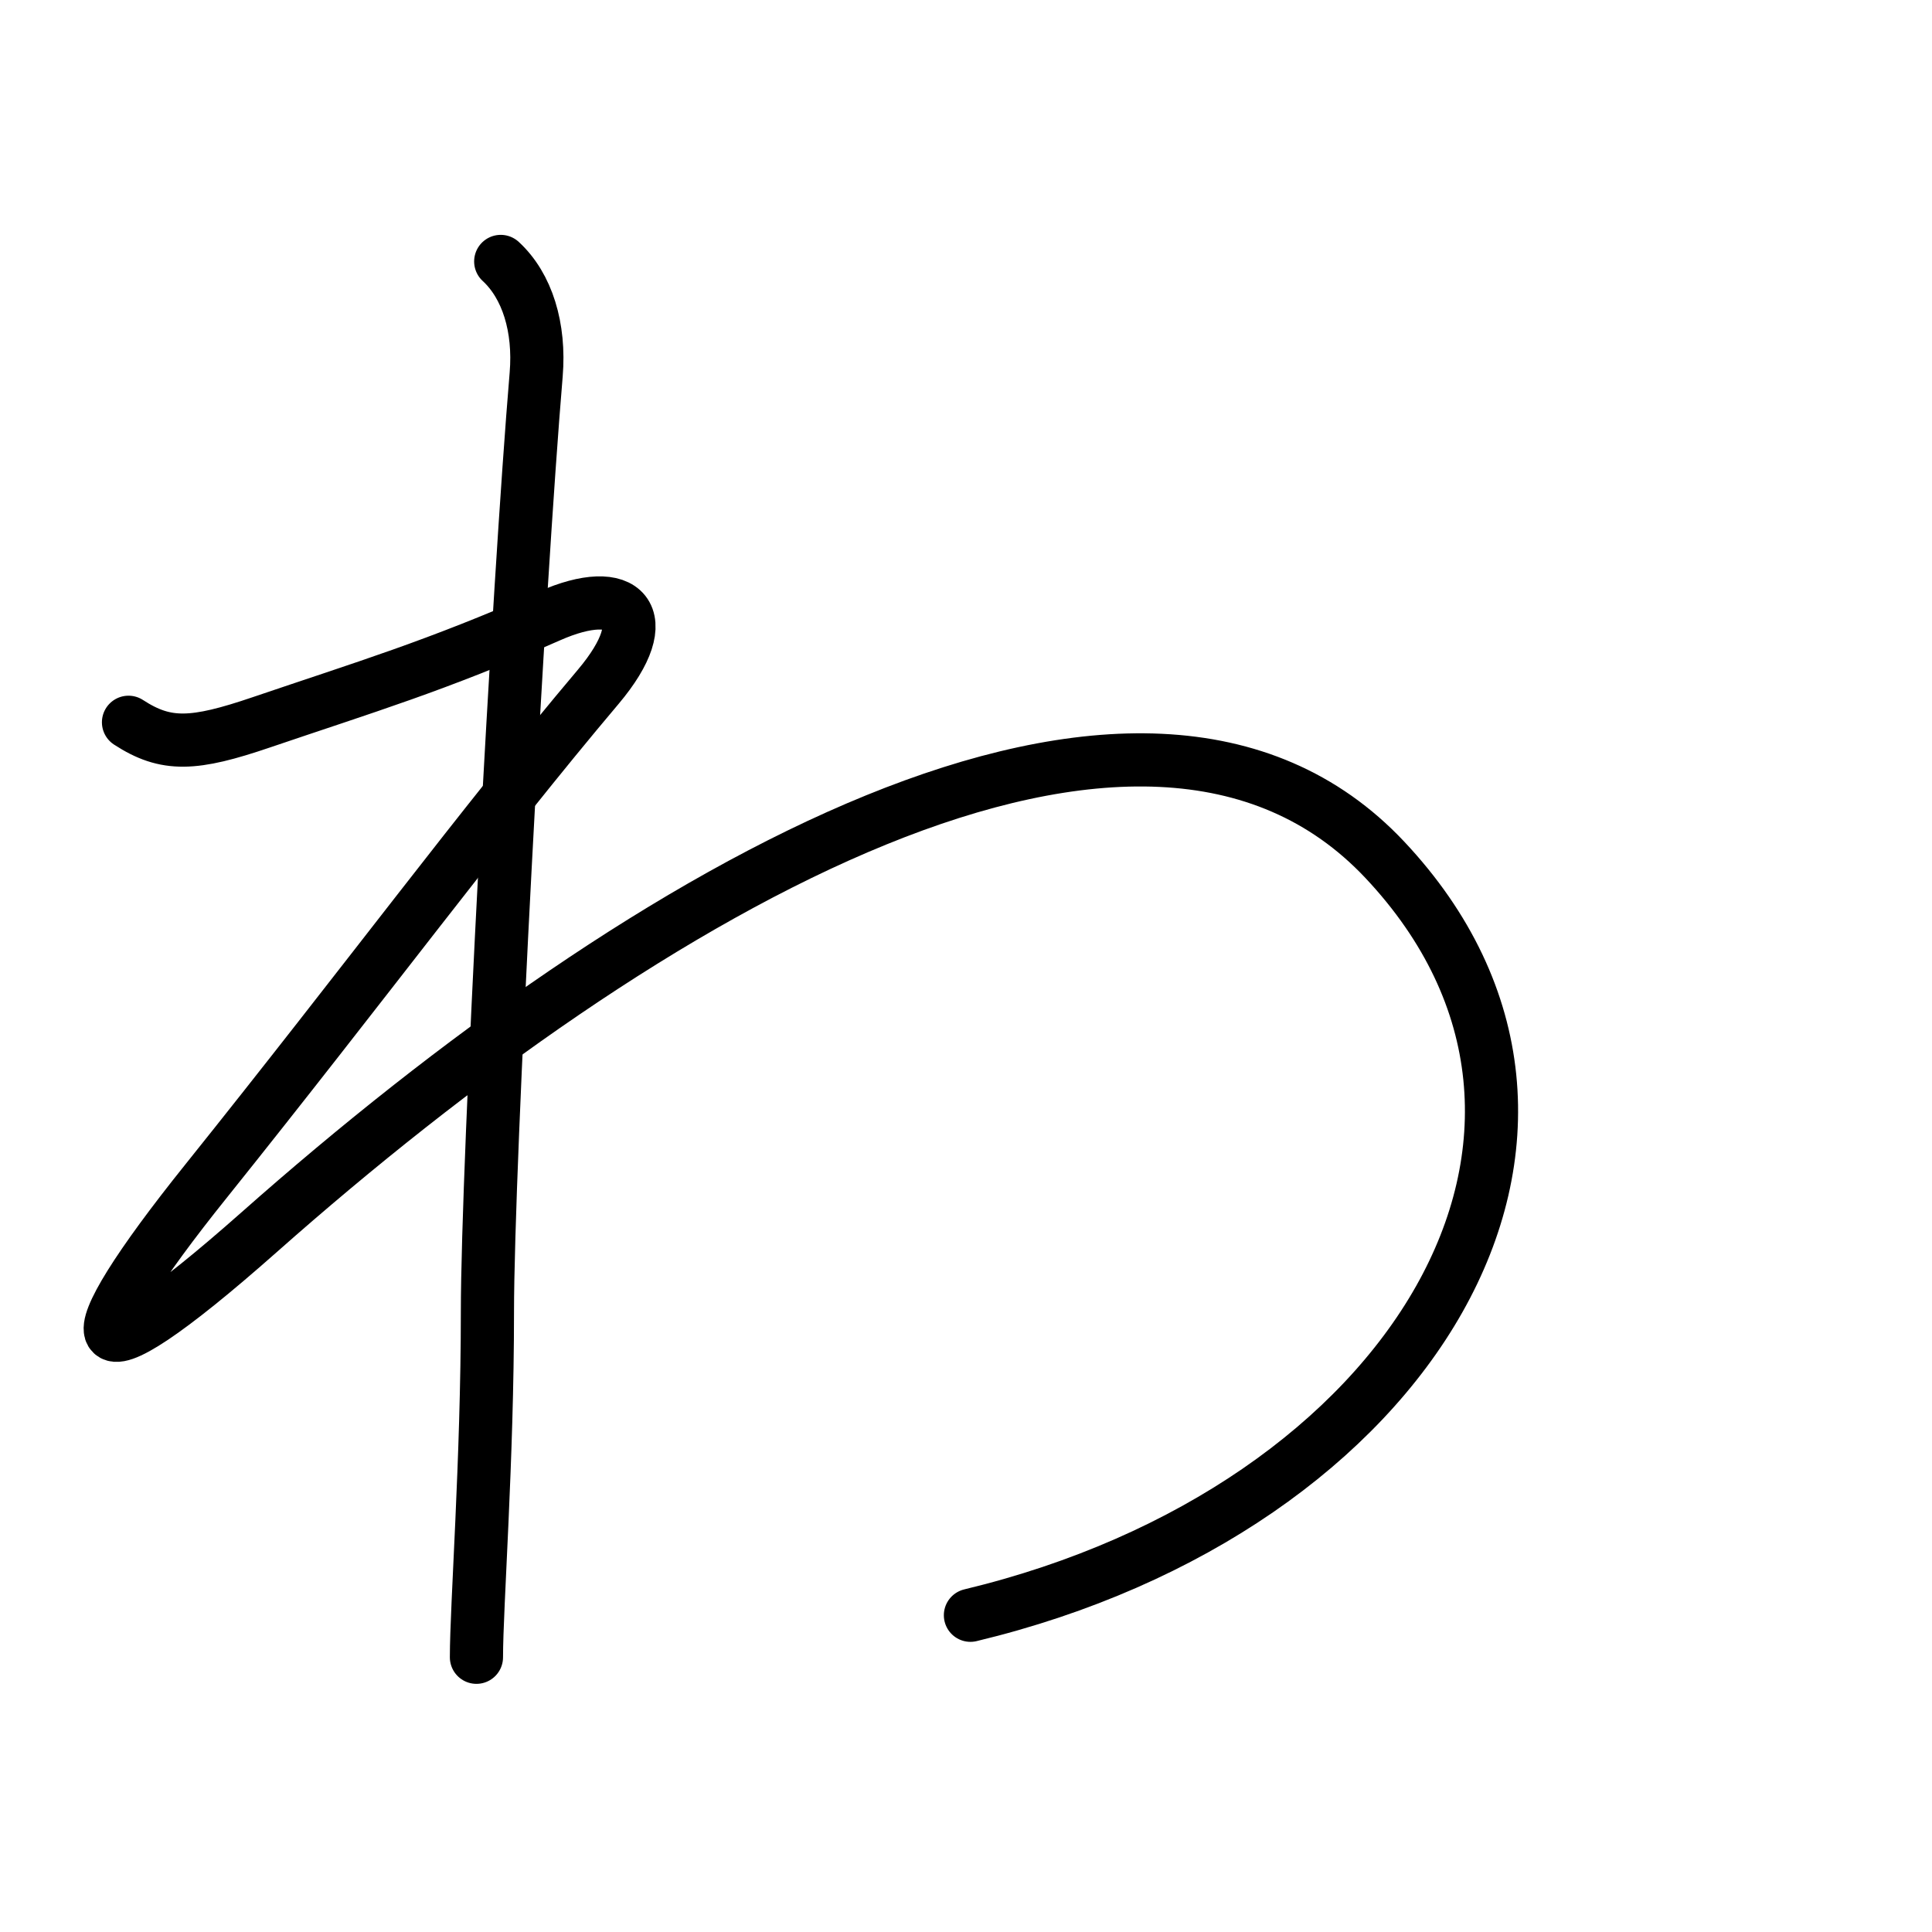 <?xml version="1.0" encoding="UTF-8"?>
<!--
This file has been modified from the original version by the kanji_colorize.py
script (available at http://github.com/cayennes/kanji-colorize) with these
settings:
    mode: css
    saturation: 0.95
    value: 0.75
It remains under a Creative Commons-Attribution-Share Alike 3.0 License.

The original SVG has the following copyright:
Copyright (C) 2009/2010/2011 Ulrich Apel.
This work is distributed under the conditions of the Creative Commons
Attribution-Share Alike 3.0 Licence. This means you are free:
* to Share - to copy, distribute and transmit the work
* to Remix - to adapt the work

Under the following conditions:
* Attribution. You must attribute the work by stating your use of KanjiVG in
  your own copyright header and linking to KanjiVG's website
  (http://kanjivg.tagaini.net)
* Share Alike. If you alter, transform, or build upon this work, you may
  distribute the resulting work only under the same or similar license to this
  one.

See http://creativecommons.org/licenses/by-sa/3.0/ for more details.
-->
<!DOCTYPE svg PUBLIC "-//W3C//DTD SVG 1.0//EN" "http://www.w3.org/TR/2001/REC-SVG-20010904/DTD/svg10.dtd">
<?xml-stylesheet type="text/css" href="_kanji_style.css"?>
<svg:svg xmlns:svg="http://www.w3.org/2000/svg" xmlns:xlink="http://www.w3.org/1999/xlink" height="100%" id="kanjisvg" onload="init(evt)" viewBox="0 0 109 109" width="100%">
<svg:g id="kvg:StrokePaths_0308f" style="fill:none;stroke:#000000;stroke-width:3;stroke-linecap:round;stroke-linejoin:round;">
<svg:g id="kvg:0308f">
	<svg:path class="stroke_path stroke_num1" d="M28.25,14.75c1.5,1.38,2.22,3.73,2,6.38C29.25,33,27.5,65.62,27.5,74s-0.62,16.62-0.62,19.5" id="kvg:0308f-s1" />
	<svg:path class="stroke_path stroke_num2" d="M7.25,40.75c2.12,1.38,3.68,1.3,7.5,0c5.88-2,9.8-3.16,16.25-6c4.25-1.88,6.12,0,2.75,4c-6.72,7.96-13,16.5-22.12,27.88c-7.75,9.66-7.54,12.21,3,2.88c21.88-19.38,49.75-35.62,63.5-21c14.36,15.27,1.62,36.62-23.38,42.62" id="kvg:0308f-s2" />
</svg:g>
</svg:g>
<svg:g id="kvg:StrokeNumbers_0308f" style="font-size:8;fill:#808080">
</svg:g>
<svg:script type="text/ecmascript" xlink:href="_kanji_script.js" /></svg:svg>